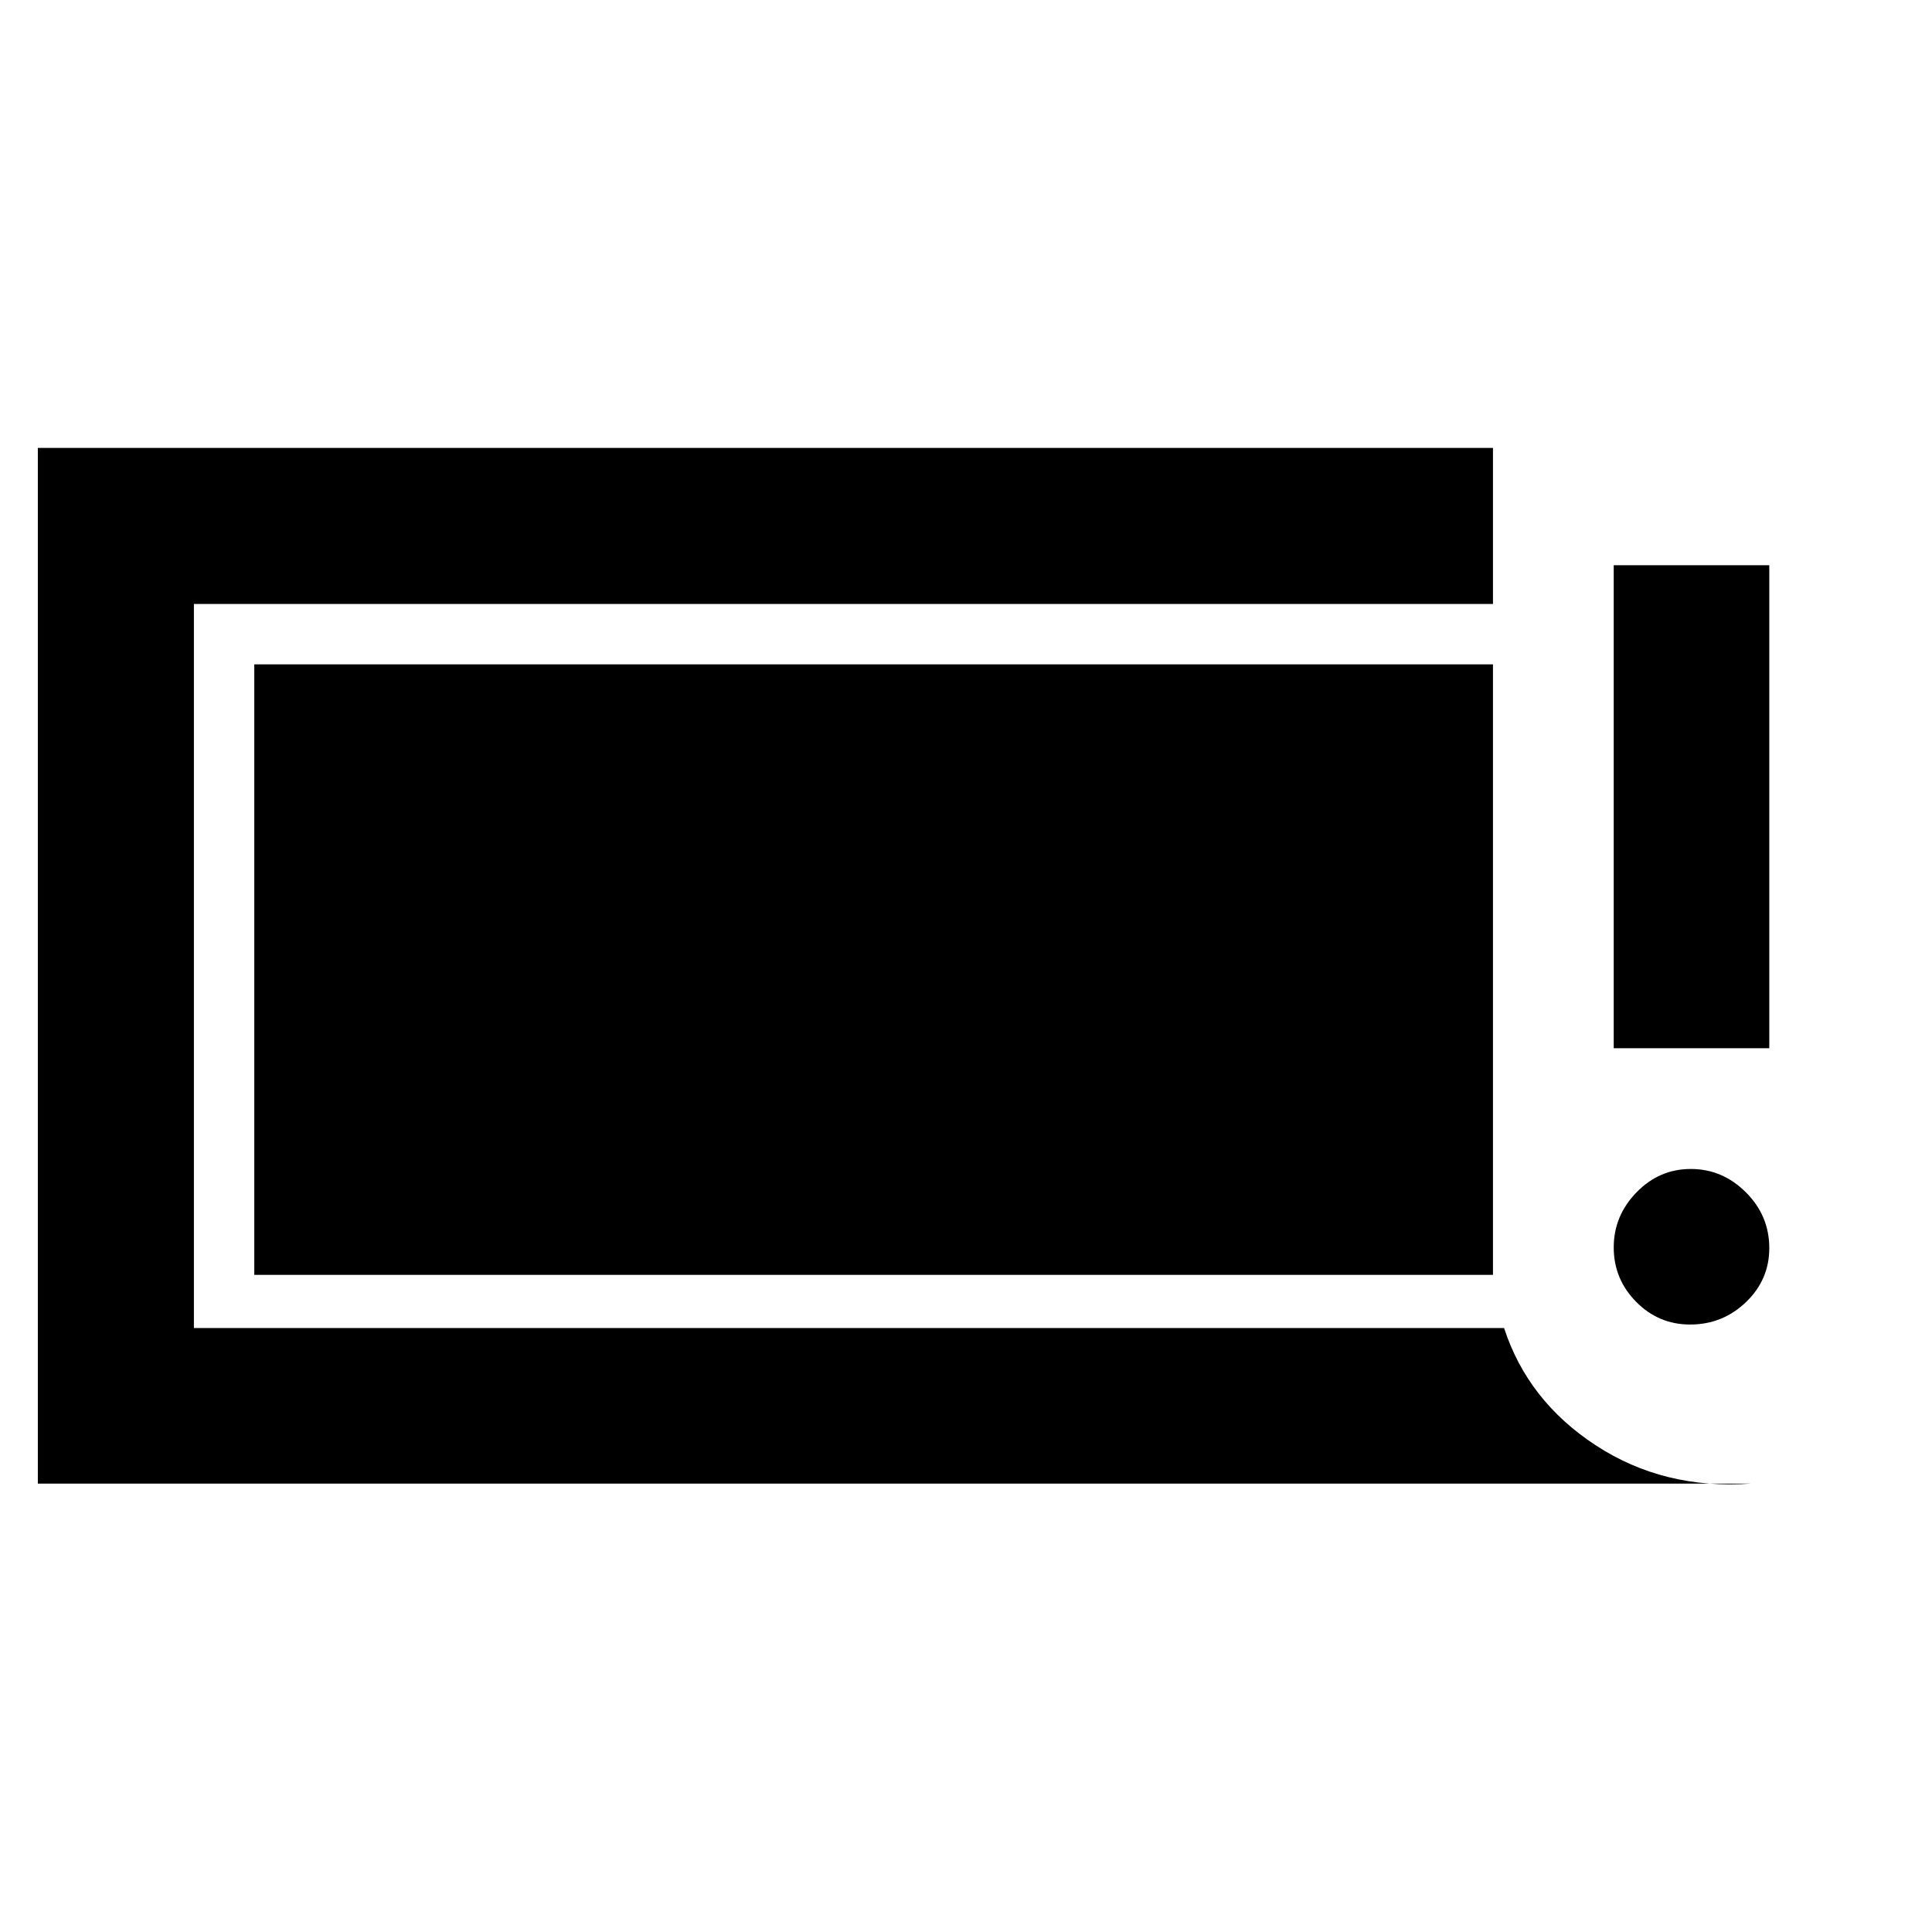 <svg xmlns="http://www.w3.org/2000/svg" height="48" viewBox="0 -960 960 960" width="48"><path d="M839.82-301.85q-15.71 0-26.84-11.3-11.13-11.3-11.13-27.01 0-15.7 11.3-27.35 11.3-11.64 27.01-11.64 15.7 0 27.35 11.59 11.64 11.6 11.64 27.74 0 15.71-11.59 26.84-11.6 11.13-27.74 11.13Zm-37.97-137.3v-240h77.3v240h-77.3ZM18.8-222.8v-514.63h723.05v77.54H96.35v359.78h651.02q11.8 36.24 45.61 58.32 33.8 22.07 77.09 18.99H18.8Zm107.55-103.74v-303.35h615.5v303.35h-615.5Z"/></svg>